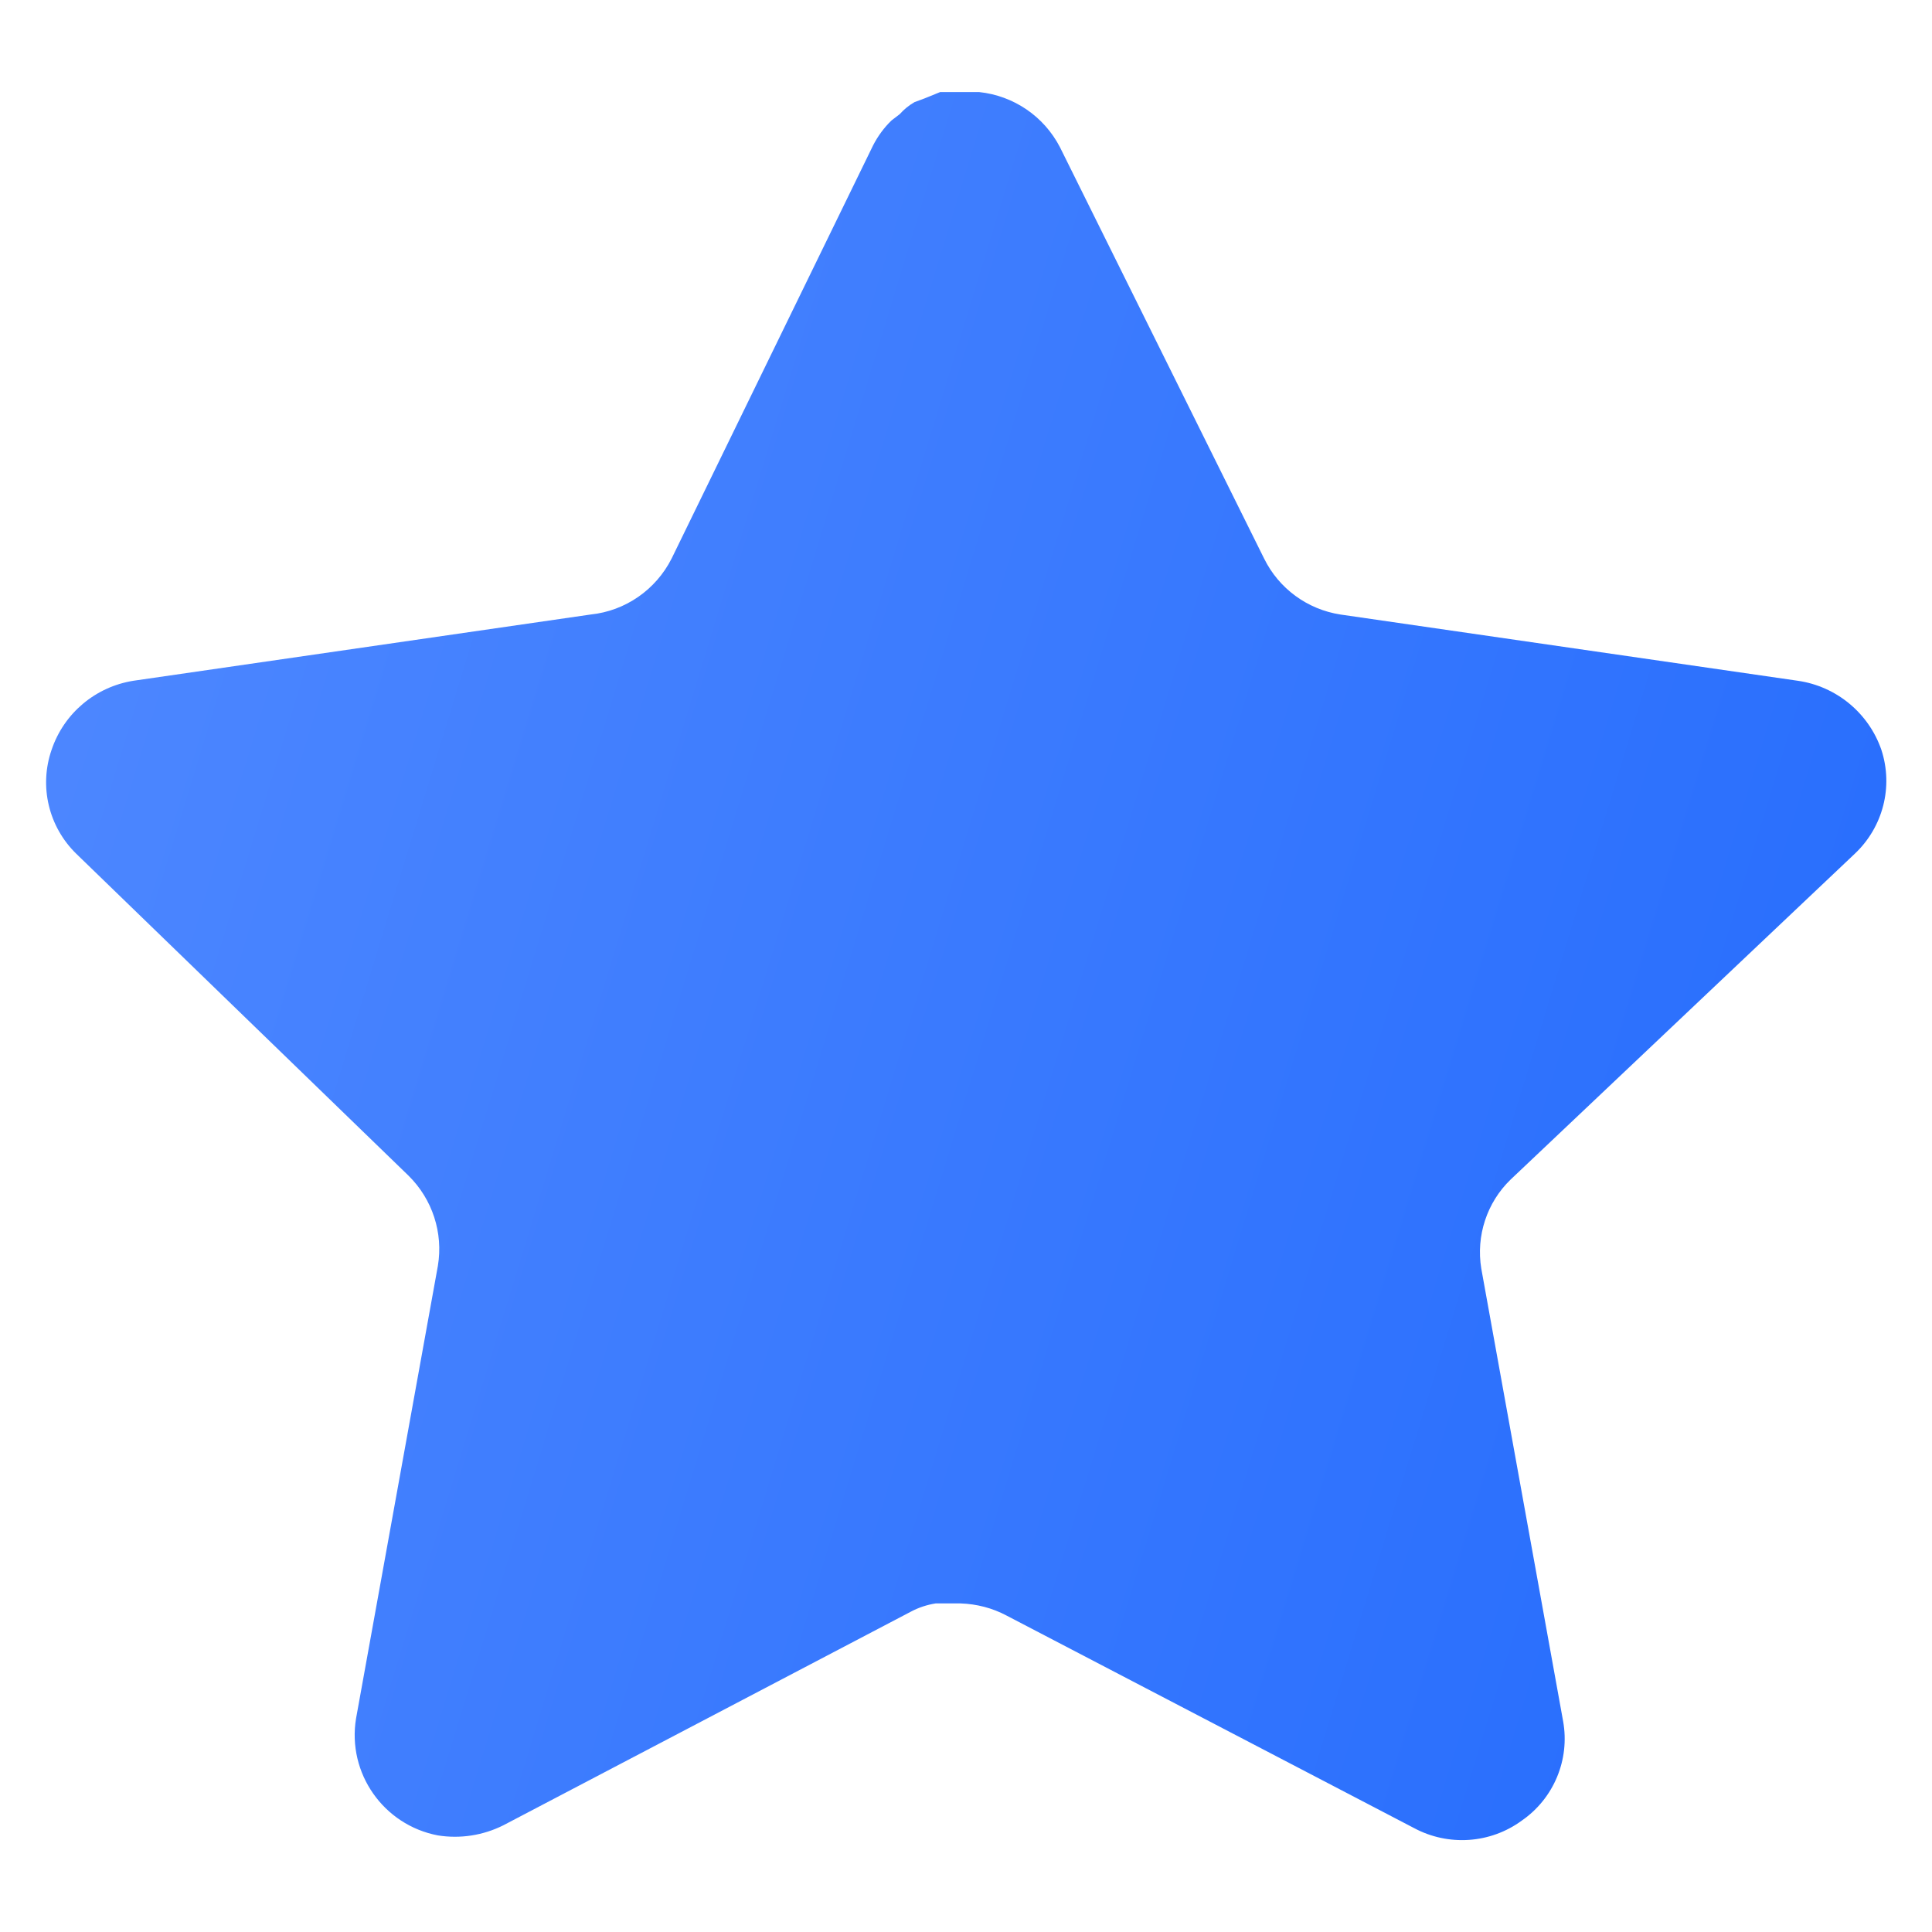 <svg width="14" height="14" viewBox="0 0 14 14" fill="none" xmlns="http://www.w3.org/2000/svg">
<path d="M10.947 8.547C10.774 8.714 10.695 8.956 10.734 9.193L11.327 12.473C11.377 12.751 11.259 13.033 11.027 13.193C10.799 13.36 10.495 13.38 10.247 13.247L7.294 11.707C7.191 11.652 7.077 11.623 6.961 11.619H6.78C6.717 11.629 6.656 11.649 6.6 11.679L3.647 13.227C3.501 13.3 3.335 13.326 3.173 13.3C2.779 13.225 2.515 12.849 2.58 12.453L3.173 9.173C3.213 8.933 3.133 8.69 2.961 8.52L0.553 6.187C0.352 5.991 0.282 5.698 0.374 5.433C0.463 5.169 0.691 4.977 0.967 4.933L4.28 4.453C4.532 4.427 4.753 4.273 4.867 4.047L6.327 1.053C6.361 0.987 6.406 0.925 6.46 0.873L6.52 0.827C6.551 0.792 6.587 0.763 6.627 0.74L6.7 0.713L6.813 0.667H7.094C7.345 0.693 7.565 0.843 7.681 1.067L9.16 4.047C9.267 4.265 9.474 4.416 9.713 4.453L13.027 4.933C13.307 4.973 13.541 5.167 13.633 5.433C13.721 5.701 13.645 5.994 13.44 6.187L10.947 8.547Z" fill="url(#paint0_linear_1196_16600)"/>
<defs>
<linearGradient id="paint0_linear_1196_16600" x1="13.669" y1="13.334" x2="-2.066" y2="8.531" gradientUnits="userSpaceOnUse">
<stop stop-color="#246BFD"/>
<stop offset="1" stop-color="#5089FF"/>
</linearGradient>
</defs>
</svg>
